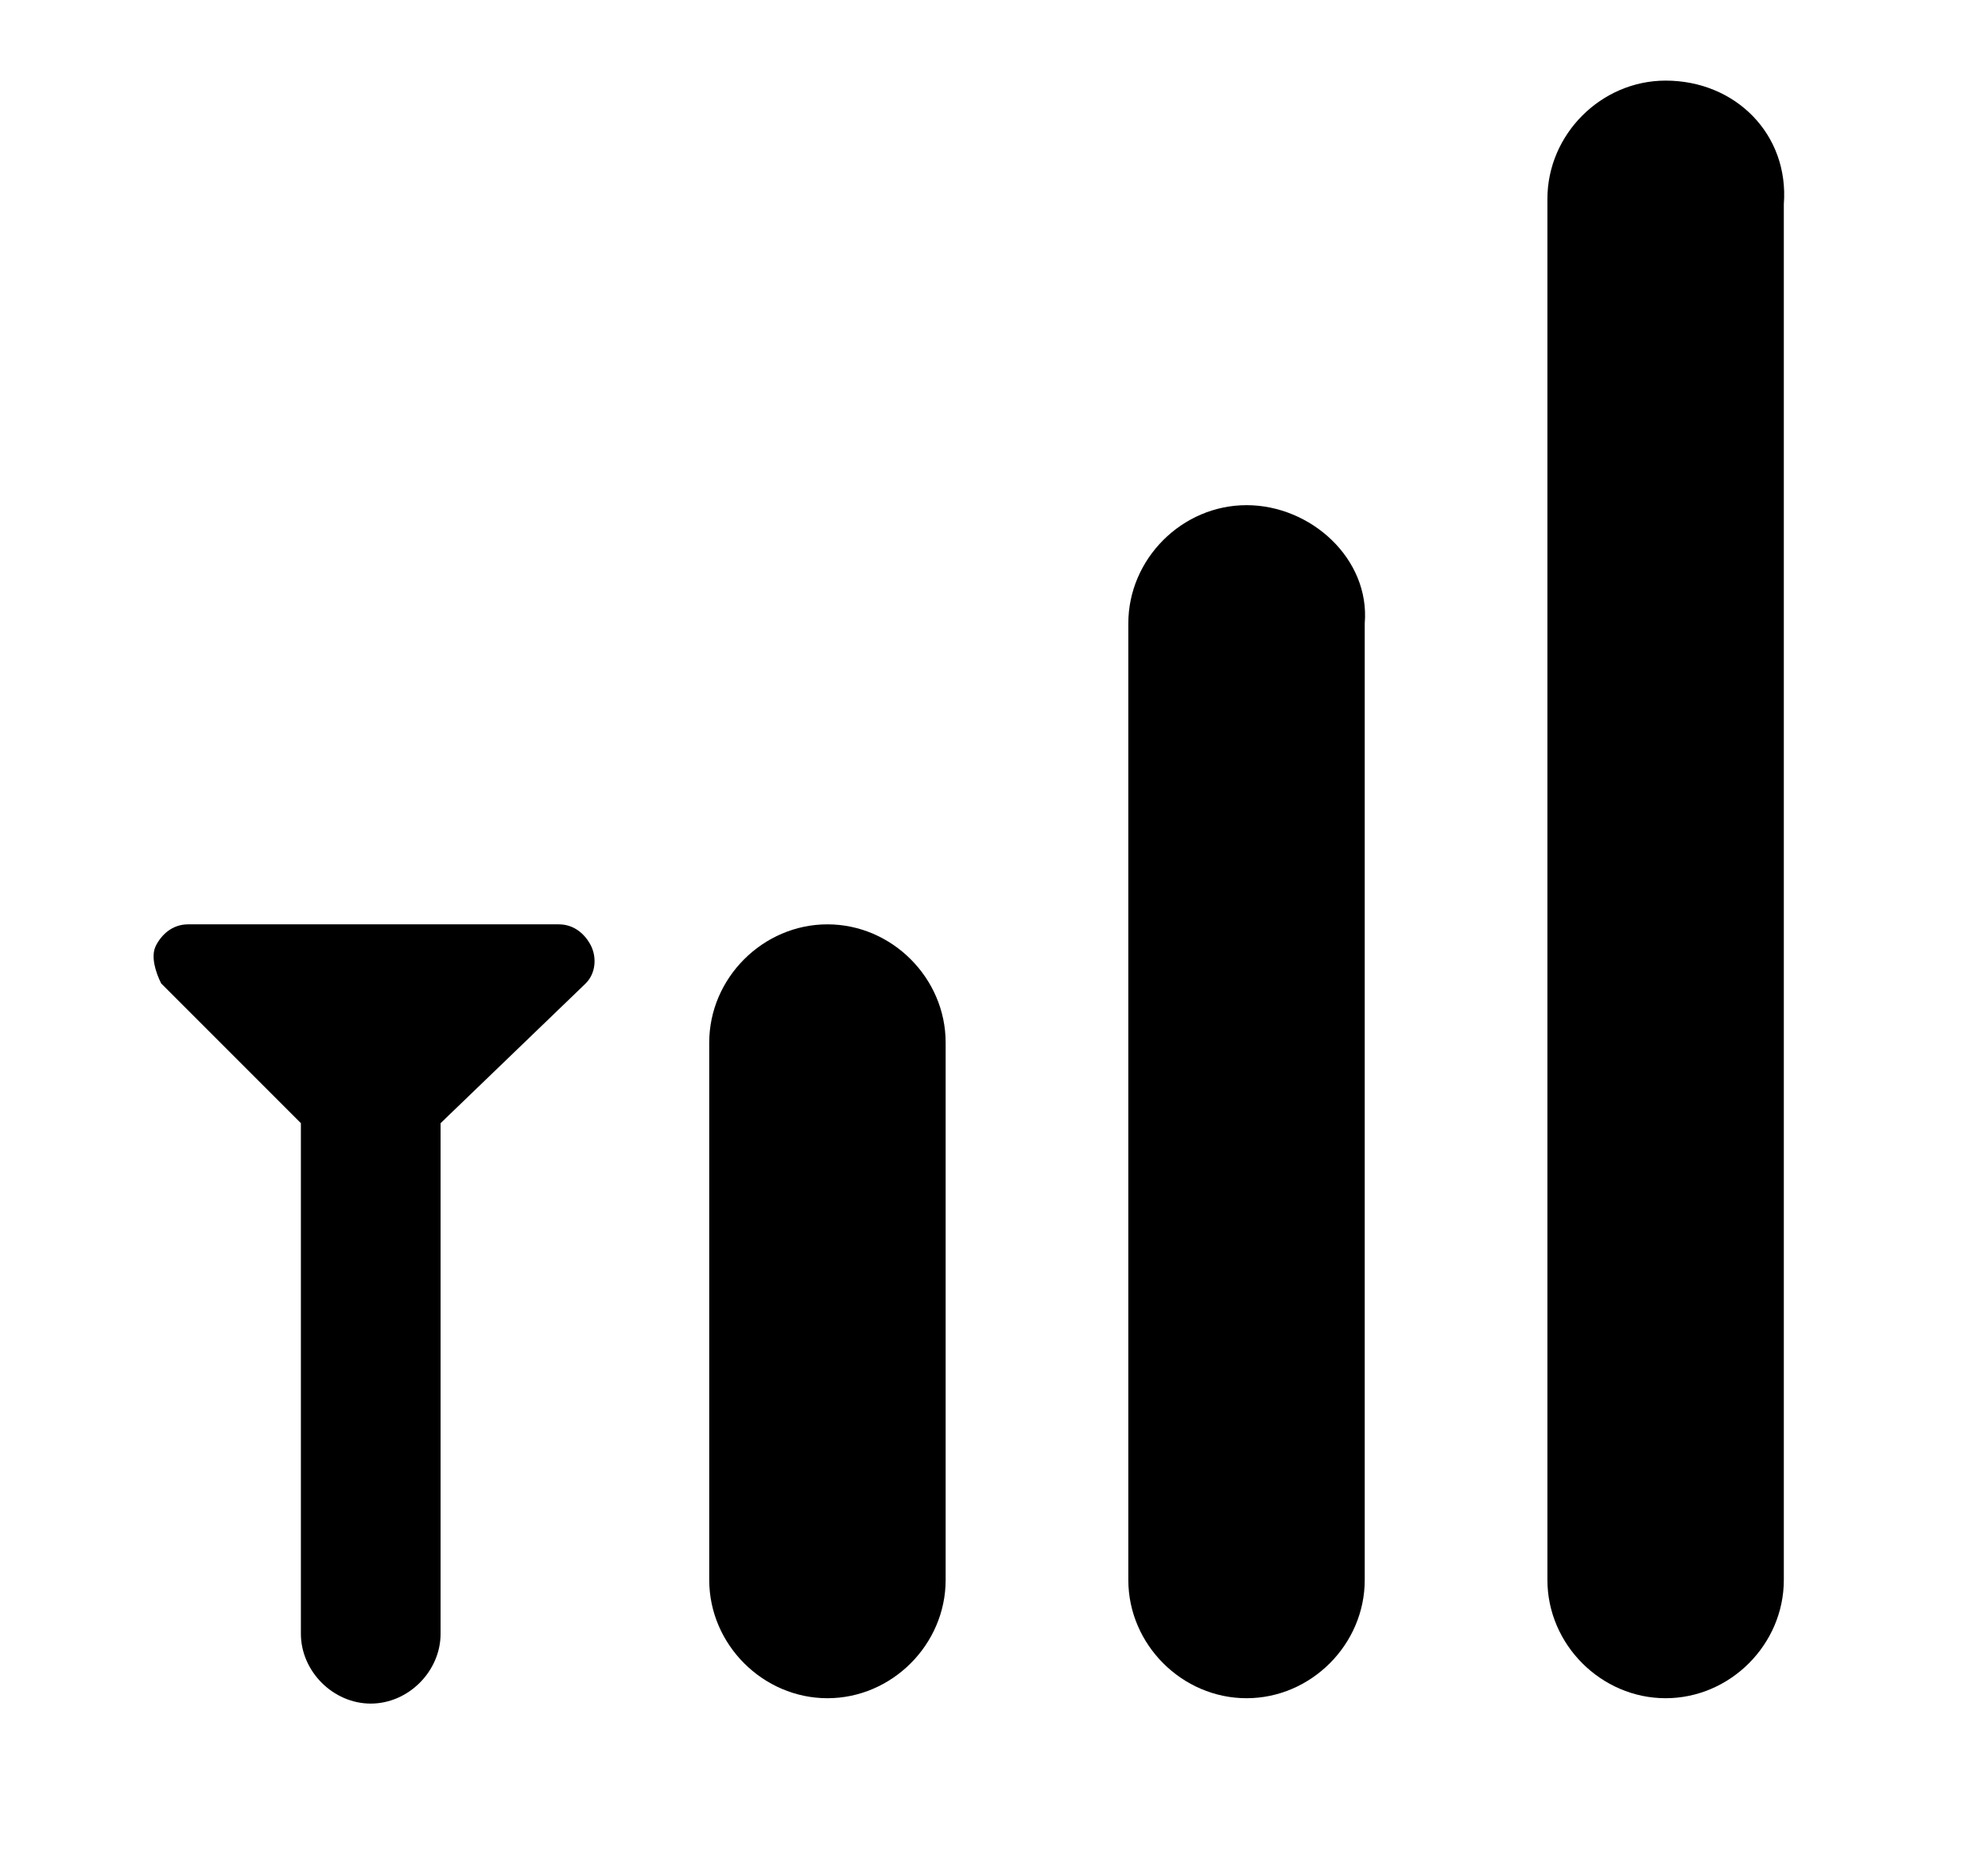 <?xml version="1.0" encoding="utf-8"?>
<!-- Generator: Adobe Illustrator 19.1.0, SVG Export Plug-In . SVG Version: 6.00 Build 0)  -->
<svg version="1.1" xmlns="http://www.w3.org/2000/svg" xmlns:xlink="http://www.w3.org/1999/xlink" x="0px" y="0px"
	 viewBox="0 0 37 34.5" style="enable-background:new 0 0 37 34.5;" xml:space="preserve">
<style type="text/css">
	.st1{fill:#000000;}
</style>
<g id="Capa_2">
</g>
<g id="Capa_1">
	<path class="st1" d="M15.4,17.2c-1.2,0-2.2,1-2.2,2.2v10c0,1.2,1,2.2,2.2,2.2c1.2,0,2.2-1,2.2-2.2v-10
		C17.6,18.2,16.6,17.2,15.4,17.2L15.4,17.2z M15.4,17.2"/>
	<g>
		<path class="st1" d="M23.2,9.4c-1.2,0-2.2,1-2.2,2.2v17.8c0,1.2,1,2.2,2.2,2.2c1.2,0,2.2-1,2.2-2.2V11.6
			C25.5,10.4,24.4,9.4,23.2,9.4L23.2,9.4z M23.2,9.4"/>
		<path class="st1" d="M31,1.5c-1.2,0-2.2,1-2.2,2.2v25.7c0,1.2,1,2.2,2.2,2.2c1.2,0,2.2-1,2.2-2.2V3.8C33.3,2.5,32.3,1.5,31,1.5
			L31,1.5z M31,1.5"/>
		<path class="st1" d="M10.9,18.3c0.2-0.2,0.2-0.5,0.1-0.7c-0.1-0.2-0.3-0.4-0.6-0.4H3.5c-0.3,0-0.5,0.2-0.6,0.4
			c-0.1,0.2,0,0.5,0.1,0.7l2.6,2.6v9.5c0,0.7,0.6,1.3,1.3,1.3c0.7,0,1.3-0.6,1.3-1.3v-9.5L10.9,18.3z M10.9,18.3"/>
	</g>
</g>
</svg>
